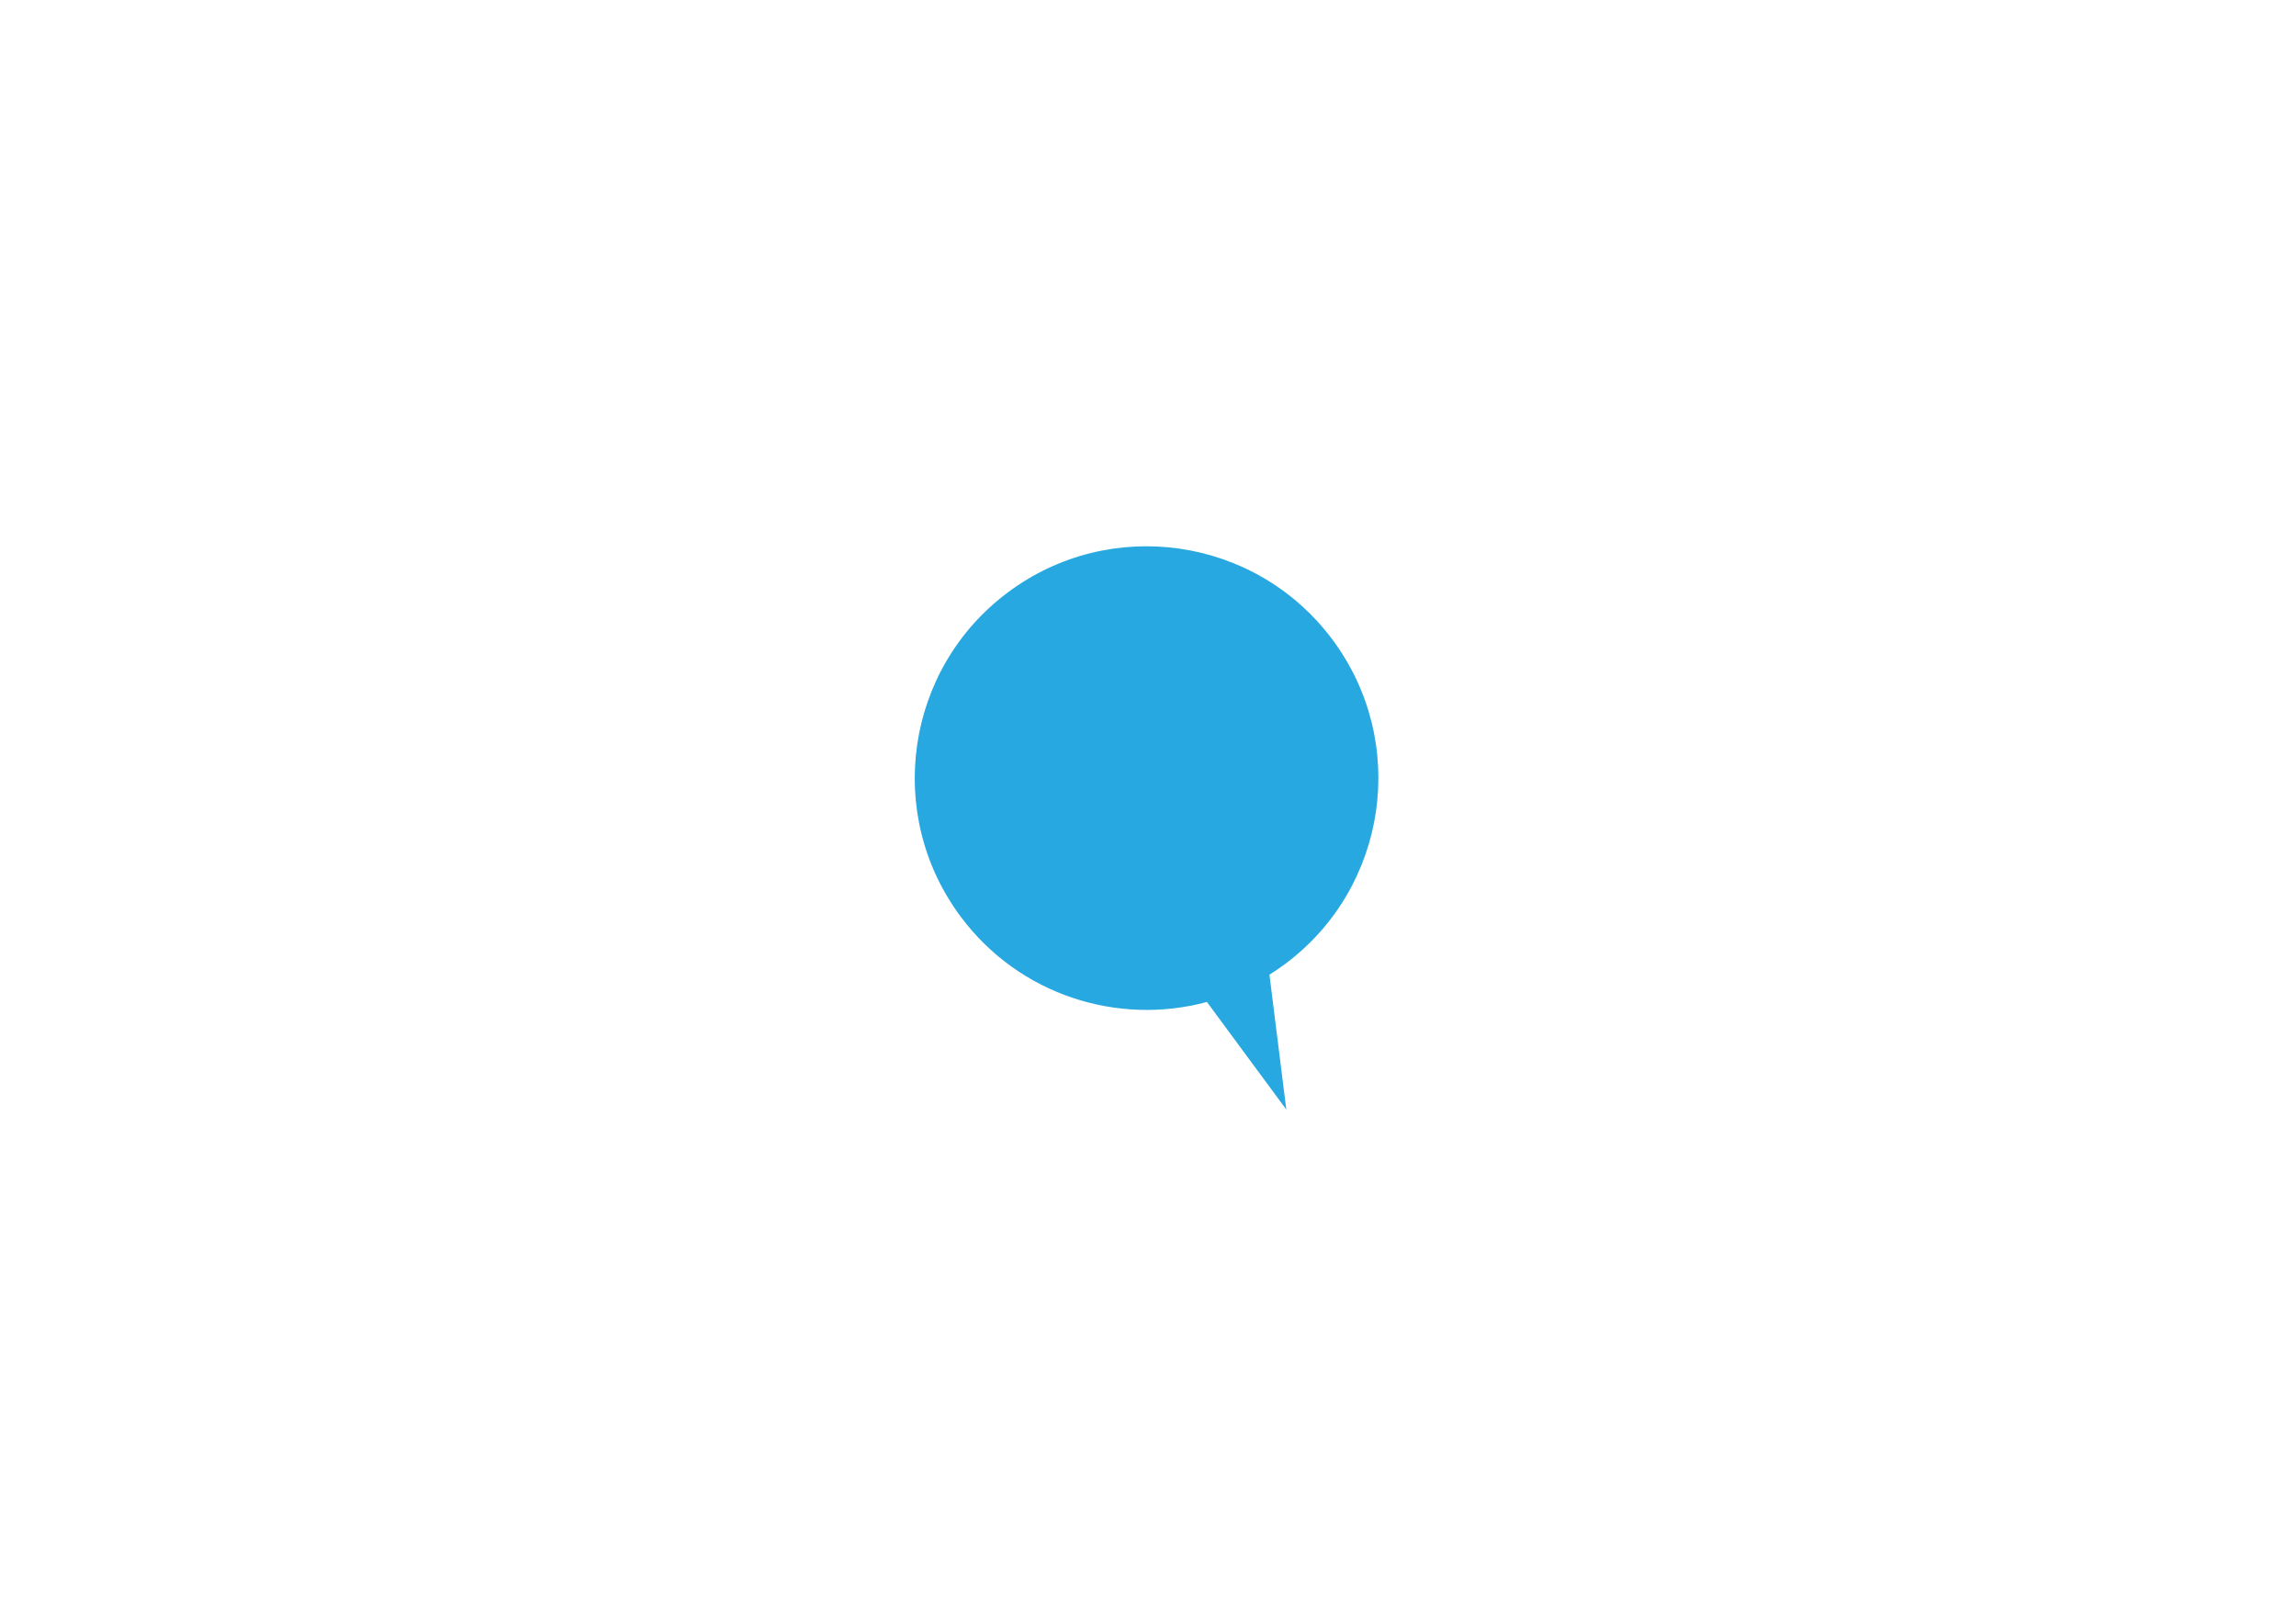 <?xml version="1.0" encoding="utf-8"?>
<!-- Generator: Adobe Illustrator 15.0.0, SVG Export Plug-In . SVG Version: 6.00 Build 0)  -->
<!DOCTYPE svg PUBLIC "-//W3C//DTD SVG 1.1//EN" "http://www.w3.org/Graphics/SVG/1.1/DTD/svg11.dtd">
<svg version="1.1" id="Layer_1" xmlns="http://www.w3.org/2000/svg" xmlns:xlink="http://www.w3.org/1999/xlink" x="0px" y="0px"
	 width="841.89px" height="595.28px" viewBox="0 0 841.89 595.28" enable-background="new 0 0 841.89 595.28" xml:space="preserve">
<path fill="#28A8E0" d="M442.552,367.337l29.107,39.451l-6.188-49.464c1.979-1.239,3.932-2.547,5.834-3.969
	c37.6-28.104,45.297-81.366,17.193-118.965c-28.103-37.599-81.365-45.298-118.965-17.194
	c-37.601,28.104-45.297,81.367-17.193,118.966C373.8,364.873,409.928,376.125,442.552,367.337z"/>
</svg>
